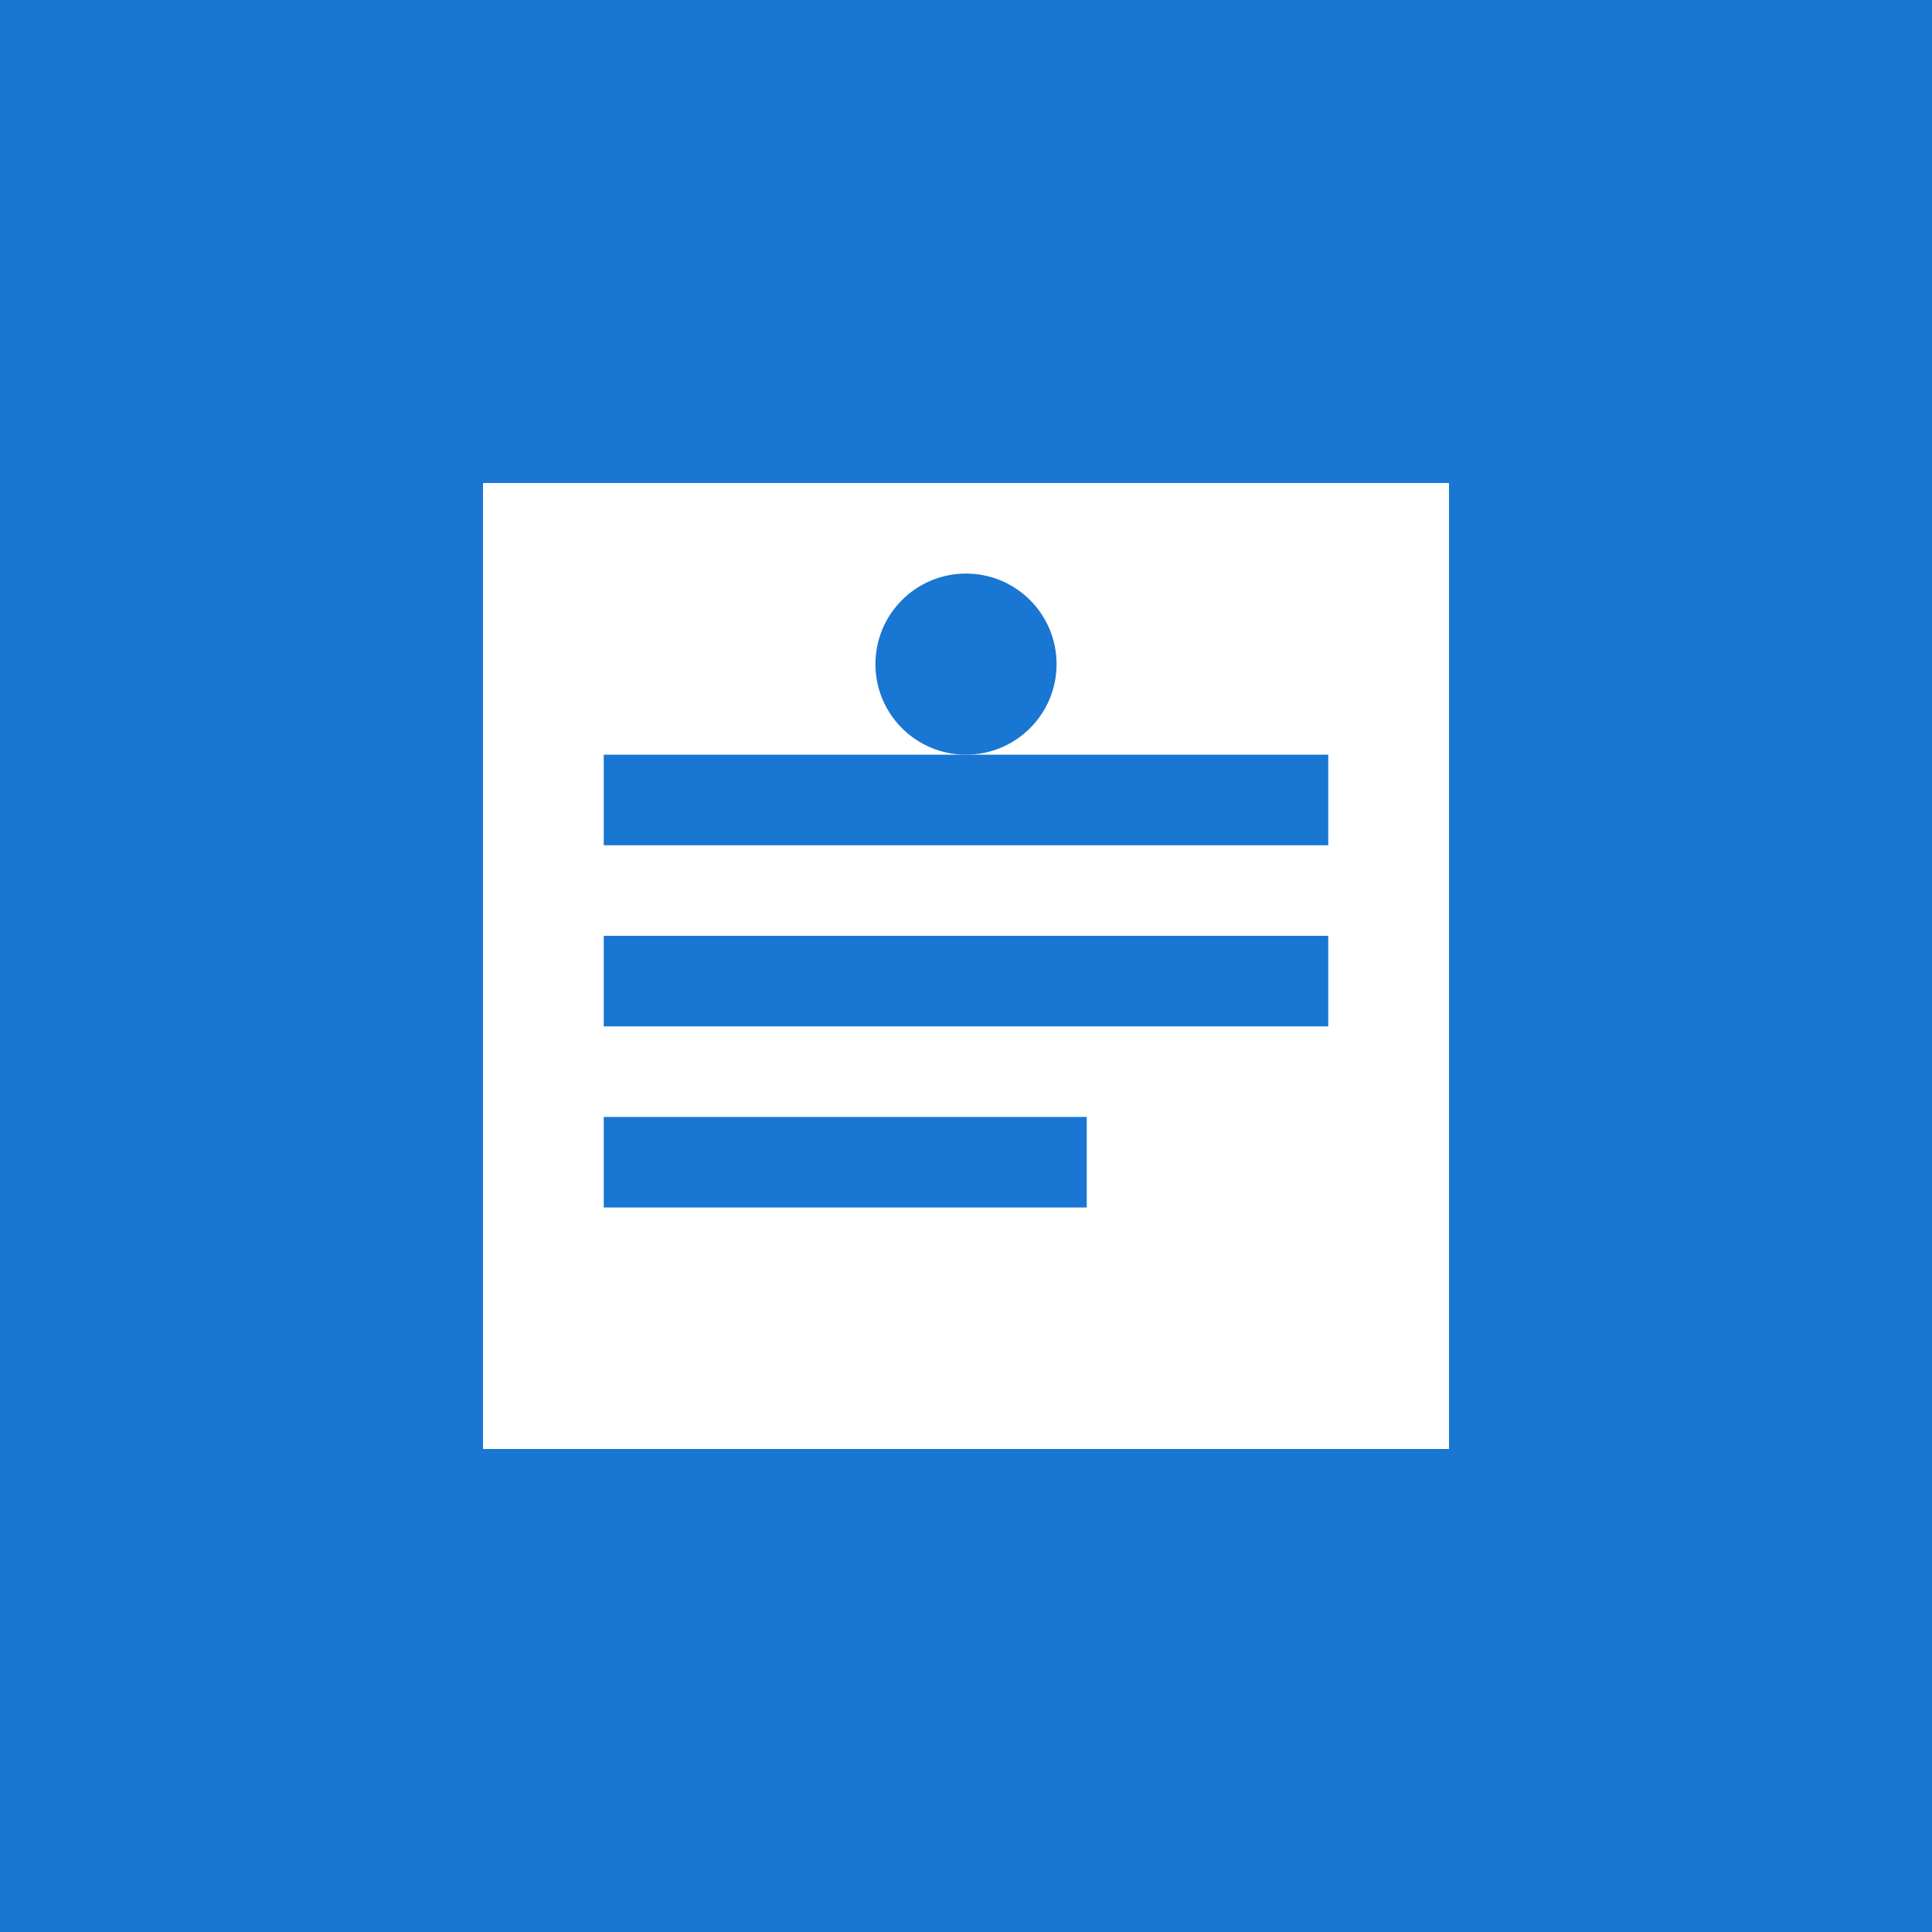 <svg width="512" height="512" viewBox="0 0 512 512" fill="none" xmlns="http://www.w3.org/2000/svg">
  <rect width="512" height="512" fill="#1976d2"/>
  <path d="M128 128h256v256H128V128z" fill="white"/>
  <path d="M160 200h192v24H160v-24z" fill="#1976d2"/>
  <path d="M160 248h192v24H160v-24z" fill="#1976d2"/>
  <path d="M160 296h128v24H160v-24z" fill="#1976d2"/>
  <circle cx="256" cy="176" r="24" fill="#1976d2"/>
</svg>